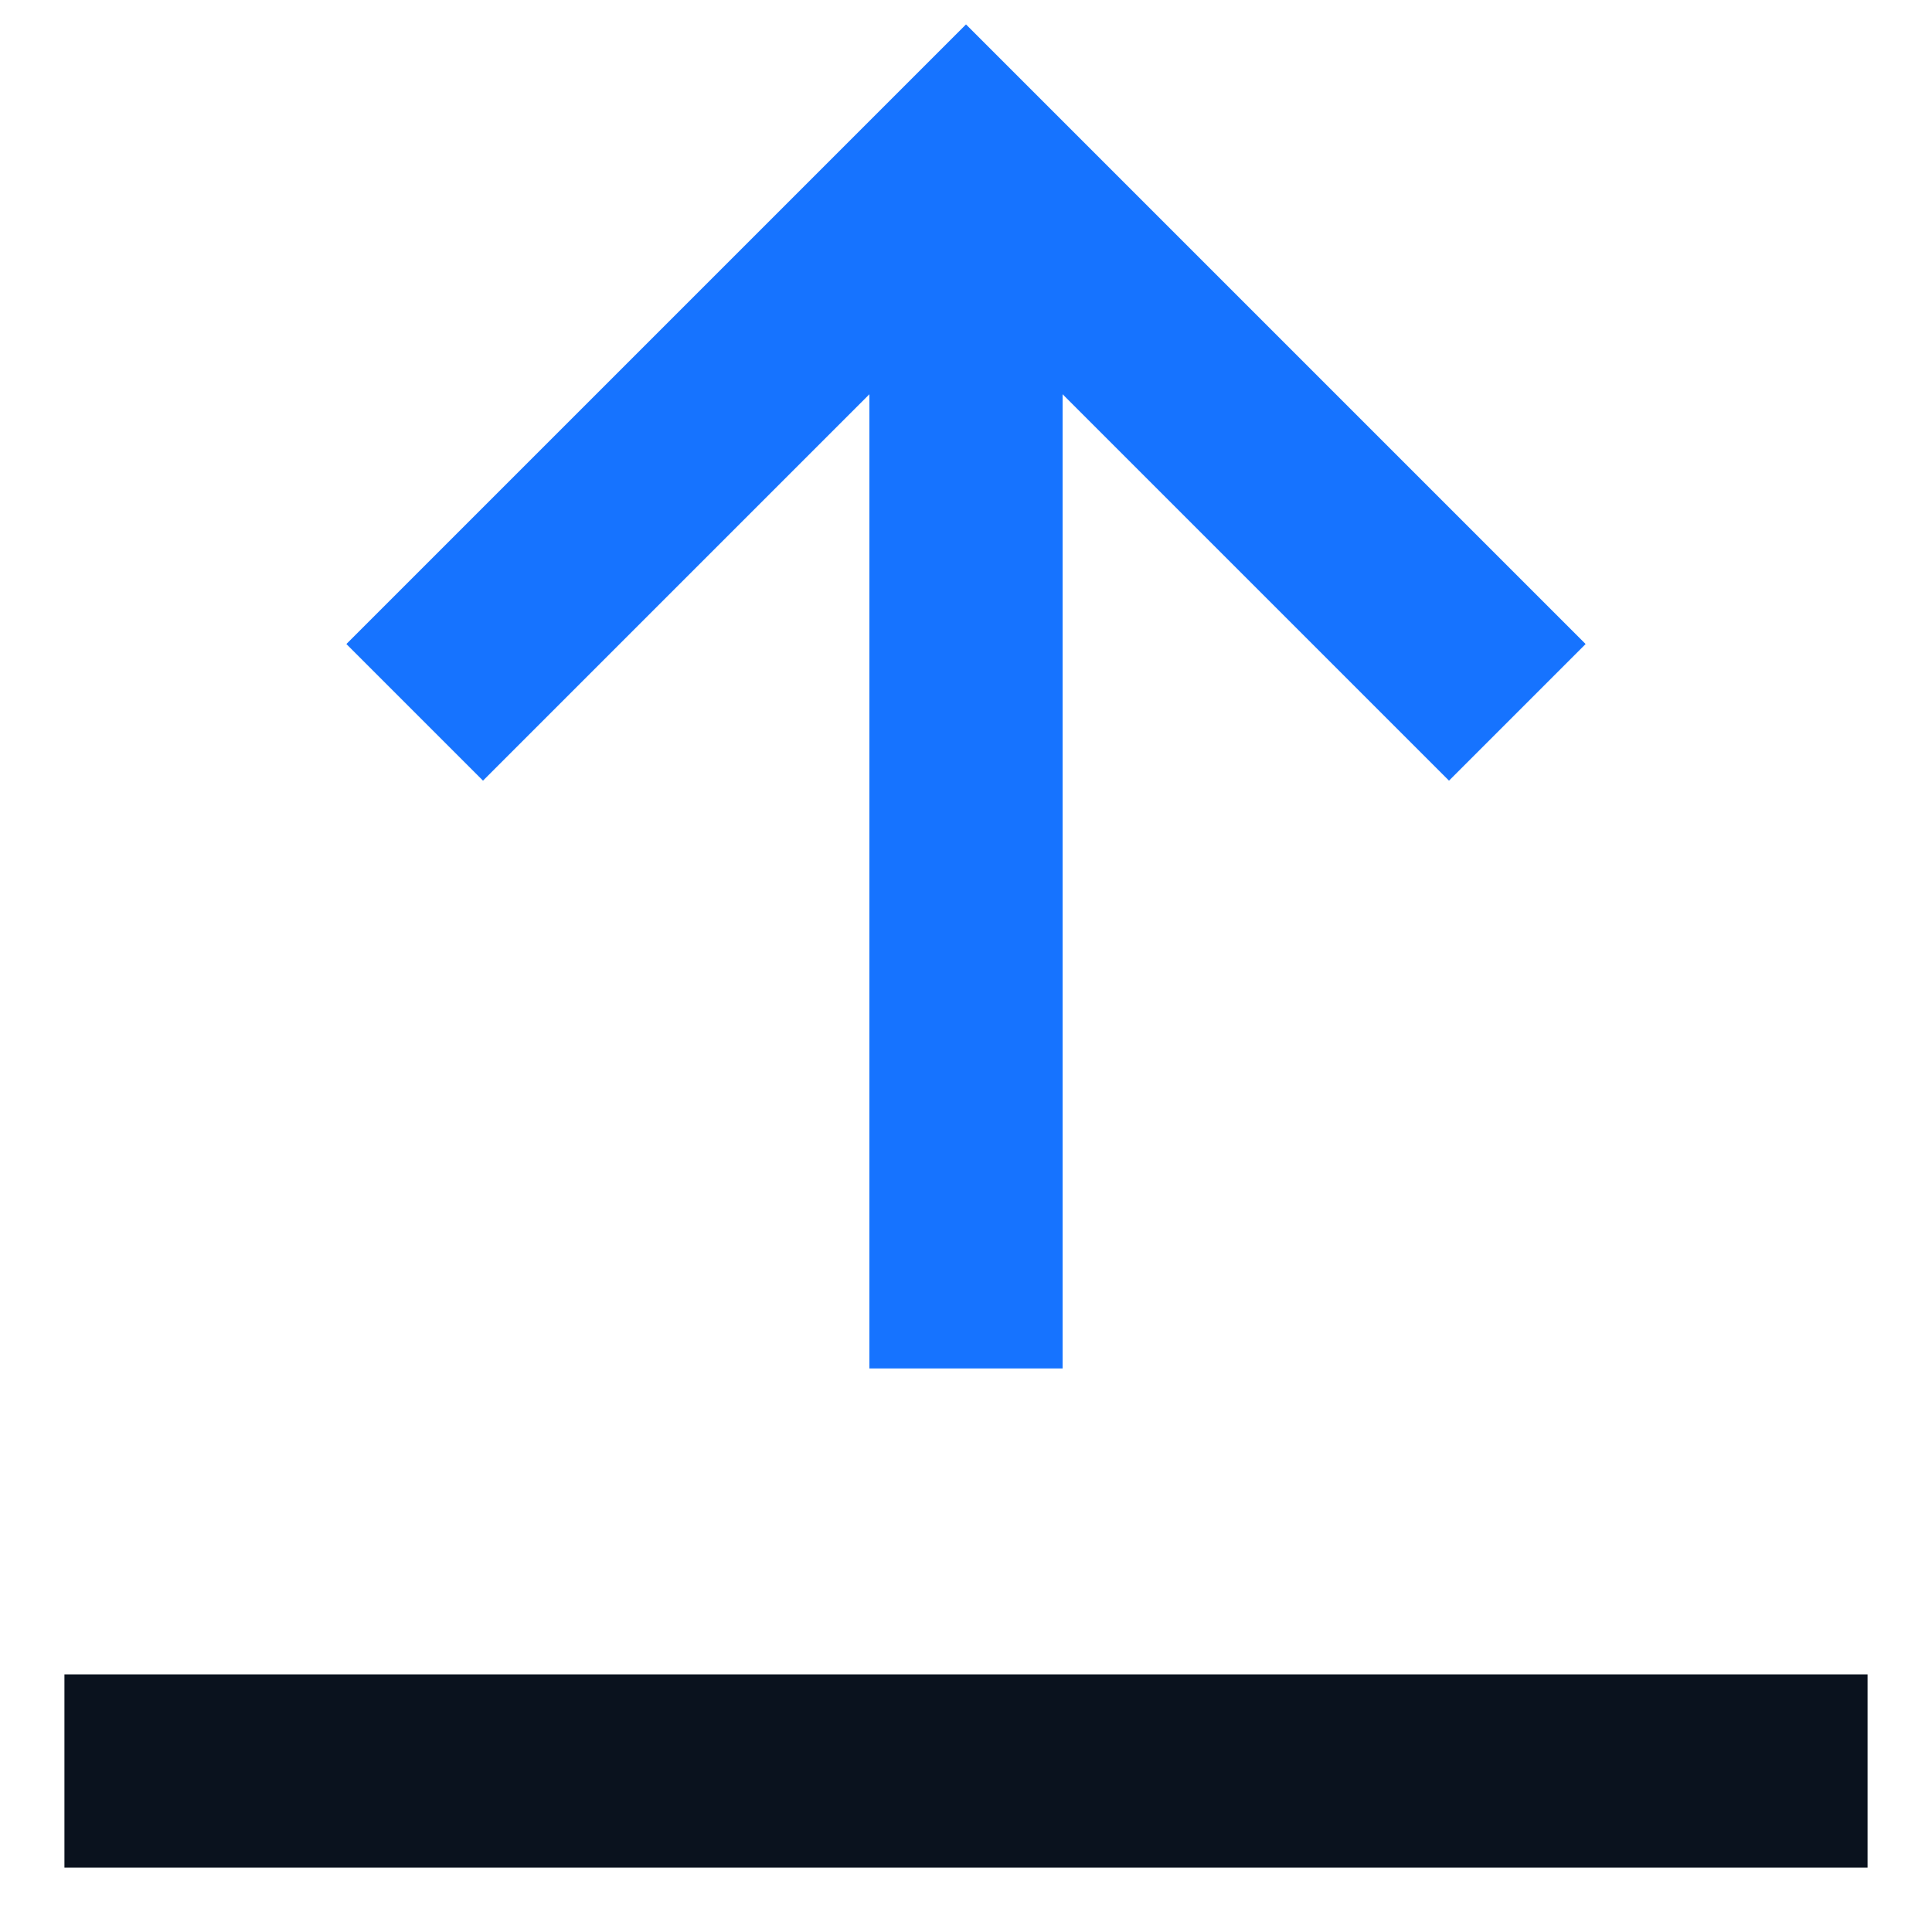 <svg width="20" height="20" viewBox="0 0 20 20" fill="none" xmlns="http://www.w3.org/2000/svg">
<path d="M10 14.166V1.667" stroke="#1673FF" stroke-width="2" stroke-miterlimit="10"/>
<path d="M15 6.667L10 1.667L5 6.667" stroke="#1673FF" stroke-width="2" stroke-miterlimit="10" stroke-linecap="square"/>
<path d="M18.333 18.333H1.667" stroke="#0A121E" stroke-width="2" stroke-miterlimit="10" stroke-linecap="square"/>
</svg>
